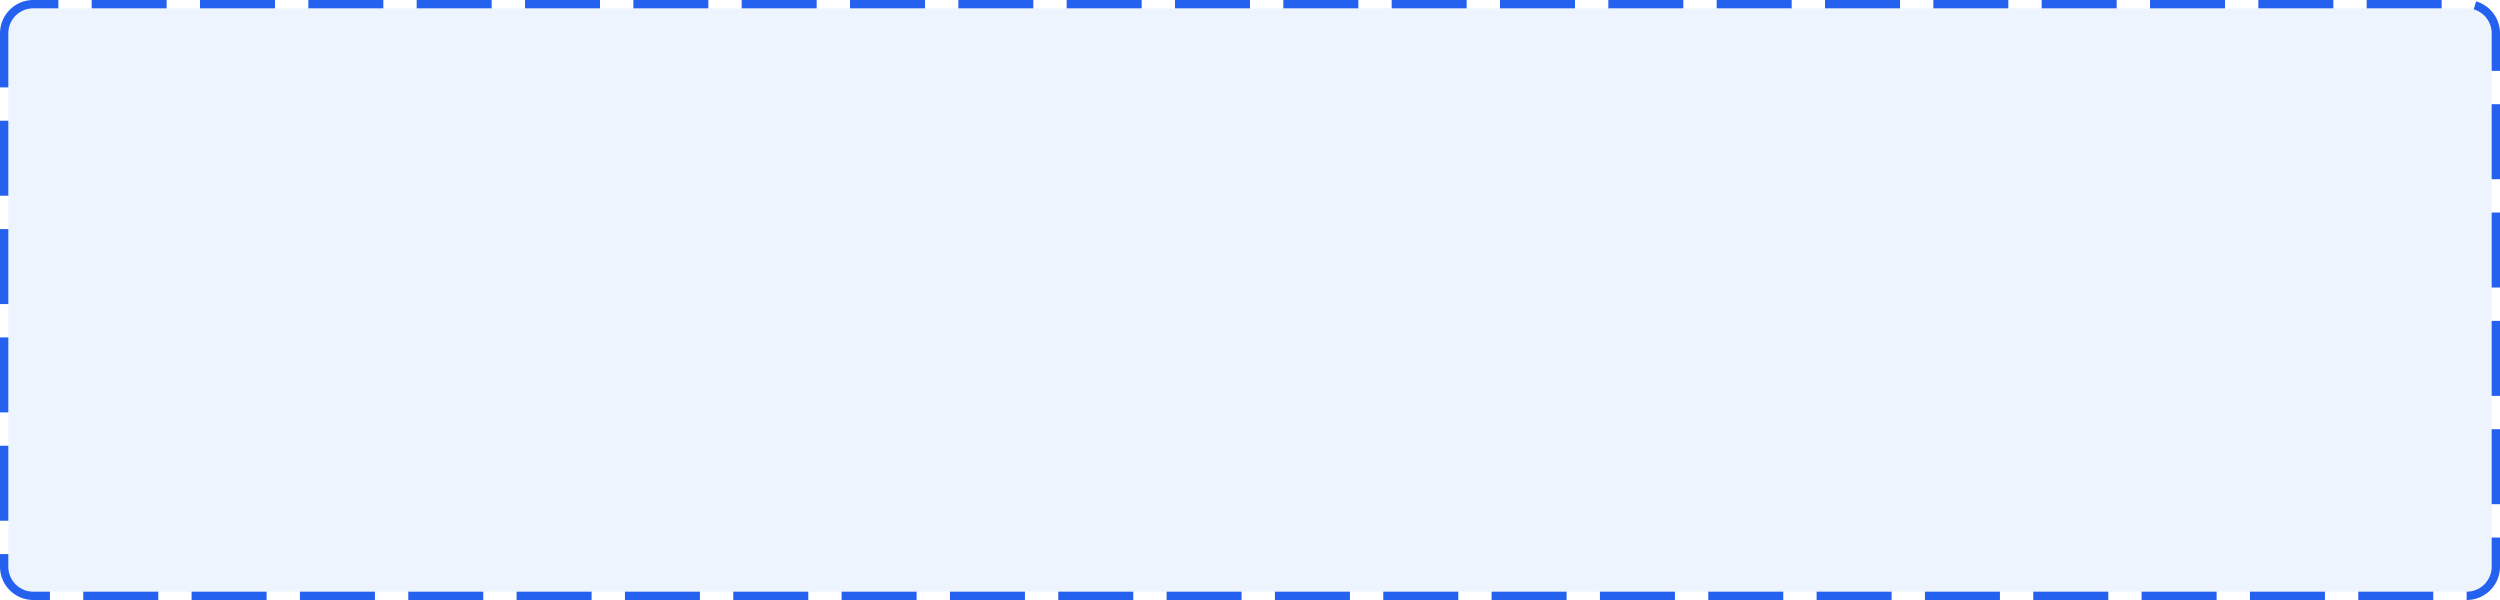 ﻿<?xml version="1.0" encoding="utf-8"?>
<svg version="1.1" xmlns:xlink="http://www.w3.org/1999/xlink" width="300px" height="72px" xmlns="http://www.w3.org/2000/svg">
  <g transform="matrix(1 0 0 1 -20 -174 )">
    <path d="M 21 178  A 3 3 0 0 1 24 175 L 316 175  A 3 3 0 0 1 319 178 L 319 242  A 3 3 0 0 1 316 245 L 24 245  A 3 3 0 0 1 21 242 L 21 178  Z " fill-rule="nonzero" fill="#1a6be8" stroke="none" fill-opacity="0.078" />
    <path d="M 20.5 178  A 3.5 3.5 0 0 1 24 174.5 L 316 174.5  A 3.5 3.5 0 0 1 319.5 178 L 319.5 242  A 3.5 3.5 0 0 1 316 245.5 L 24 245.5  A 3.5 3.5 0 0 1 20.5 242 L 20.5 178  Z " stroke-width="1" stroke-dasharray="9,4" stroke="#2561ef" fill="none" stroke-dashoffset="0.5" />
  </g>
</svg>